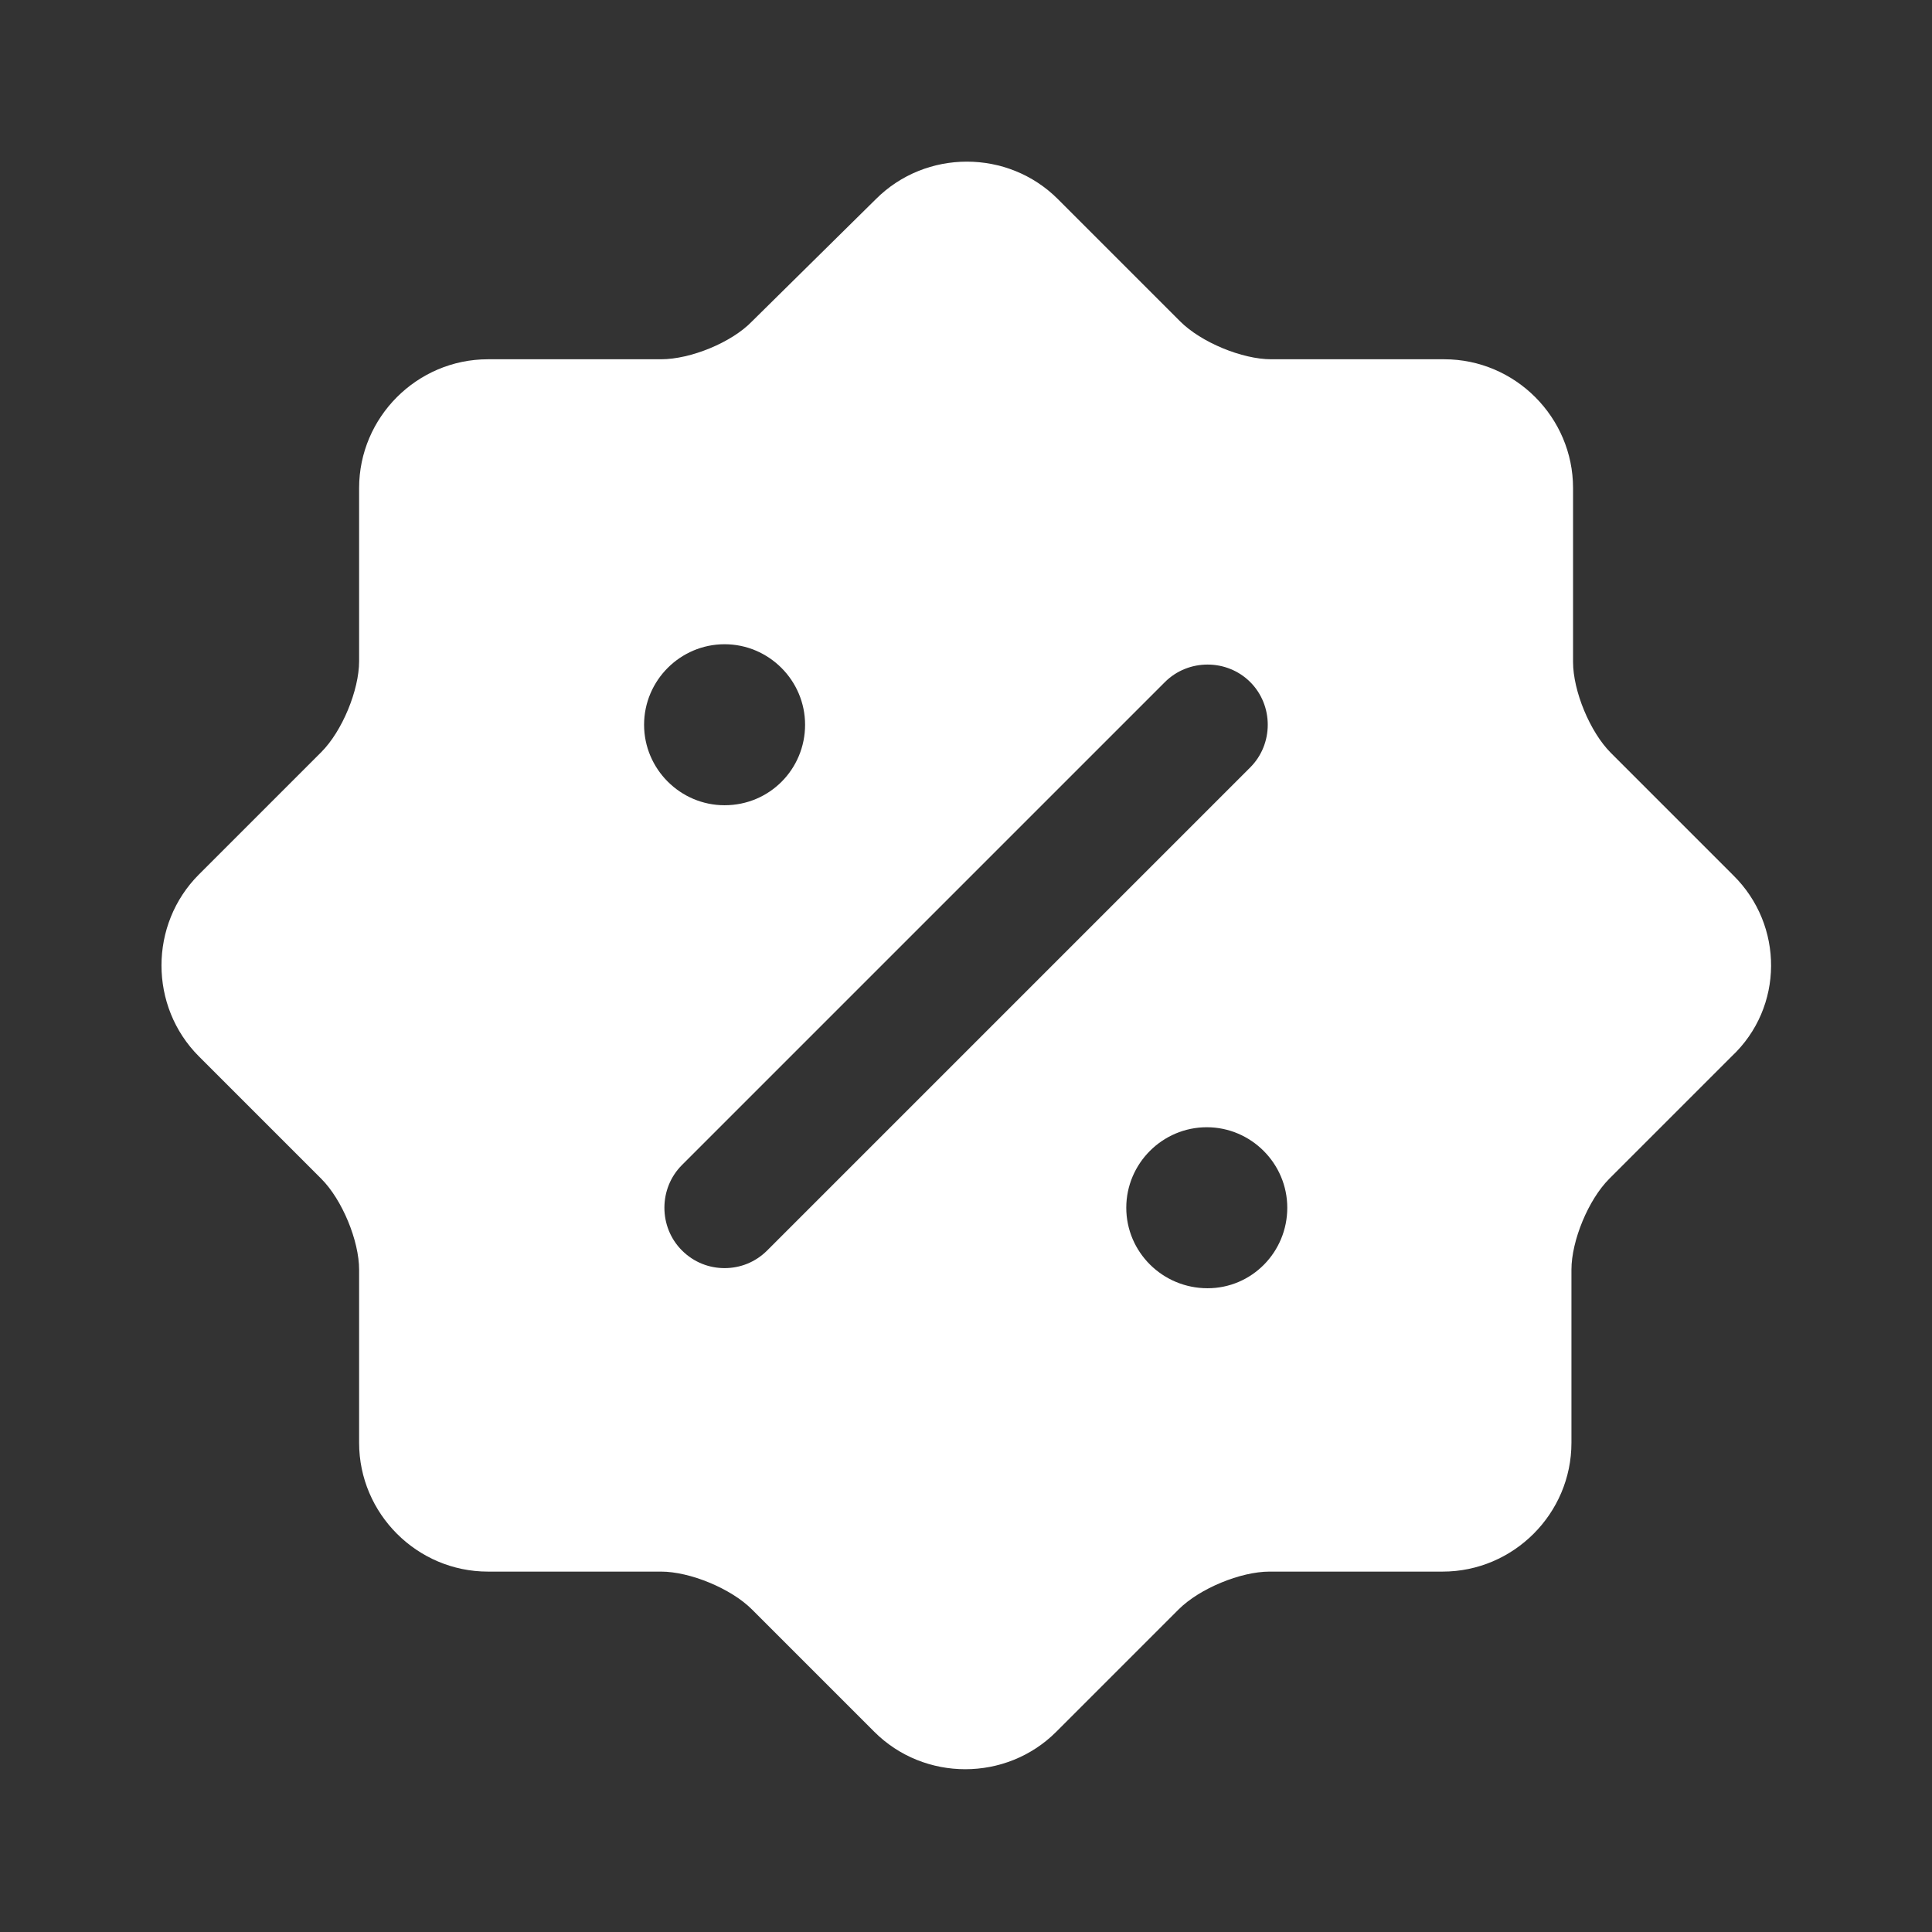 <svg width="24" height="24" viewBox="0 0 24 24" fill="none" xmlns="http://www.w3.org/2000/svg">
<rect x="0" y="0" width="24" height="24" fill="#333333" stroke="none"/>
<path d="M21.531 10.873L20.011 9.353C19.751 9.093 19.541 8.583 19.541 8.223V6.063C19.541 5.183 18.821 4.463 17.941 4.463H15.791C15.431 4.463 14.921 4.253 14.661 3.993L13.141 2.473C12.521 1.853 11.501 1.853 10.881 2.473L9.341 3.993C9.091 4.253 8.581 4.463 8.211 4.463H6.061C5.181 4.463 4.461 5.183 4.461 6.063V8.213C4.461 8.573 4.251 9.083 3.991 9.343L2.471 10.863C1.851 11.483 1.851 12.503 2.471 13.123L3.991 14.643C4.251 14.903 4.461 15.413 4.461 15.773V17.923C4.461 18.803 5.181 19.523 6.061 19.523H8.211C8.571 19.523 9.081 19.733 9.341 19.993L10.861 21.513C11.481 22.133 12.501 22.133 13.121 21.513L14.641 19.993C14.901 19.733 15.411 19.523 15.771 19.523H17.921C18.801 19.523 19.521 18.803 19.521 17.923V15.773C19.521 15.413 19.731 14.903 19.991 14.643L21.511 13.123C22.161 12.513 22.161 11.493 21.531 10.873ZM8.001 9.003C8.001 8.453 8.451 8.003 9.001 8.003C9.551 8.003 10.001 8.453 10.001 9.003C10.001 9.553 9.561 10.003 9.001 10.003C8.451 10.003 8.001 9.553 8.001 9.003ZM9.531 15.533C9.381 15.683 9.191 15.753 9.001 15.753C8.811 15.753 8.621 15.683 8.471 15.533C8.181 15.243 8.181 14.763 8.471 14.473L14.471 8.473C14.761 8.183 15.241 8.183 15.531 8.473C15.821 8.763 15.821 9.243 15.531 9.533L9.531 15.533ZM15.001 16.003C14.441 16.003 13.991 15.553 13.991 15.003C13.991 14.453 14.441 14.003 14.991 14.003C15.541 14.003 15.991 14.453 15.991 15.003C15.991 15.553 15.551 16.003 15.001 16.003Z" fill="white"/>
</svg>
